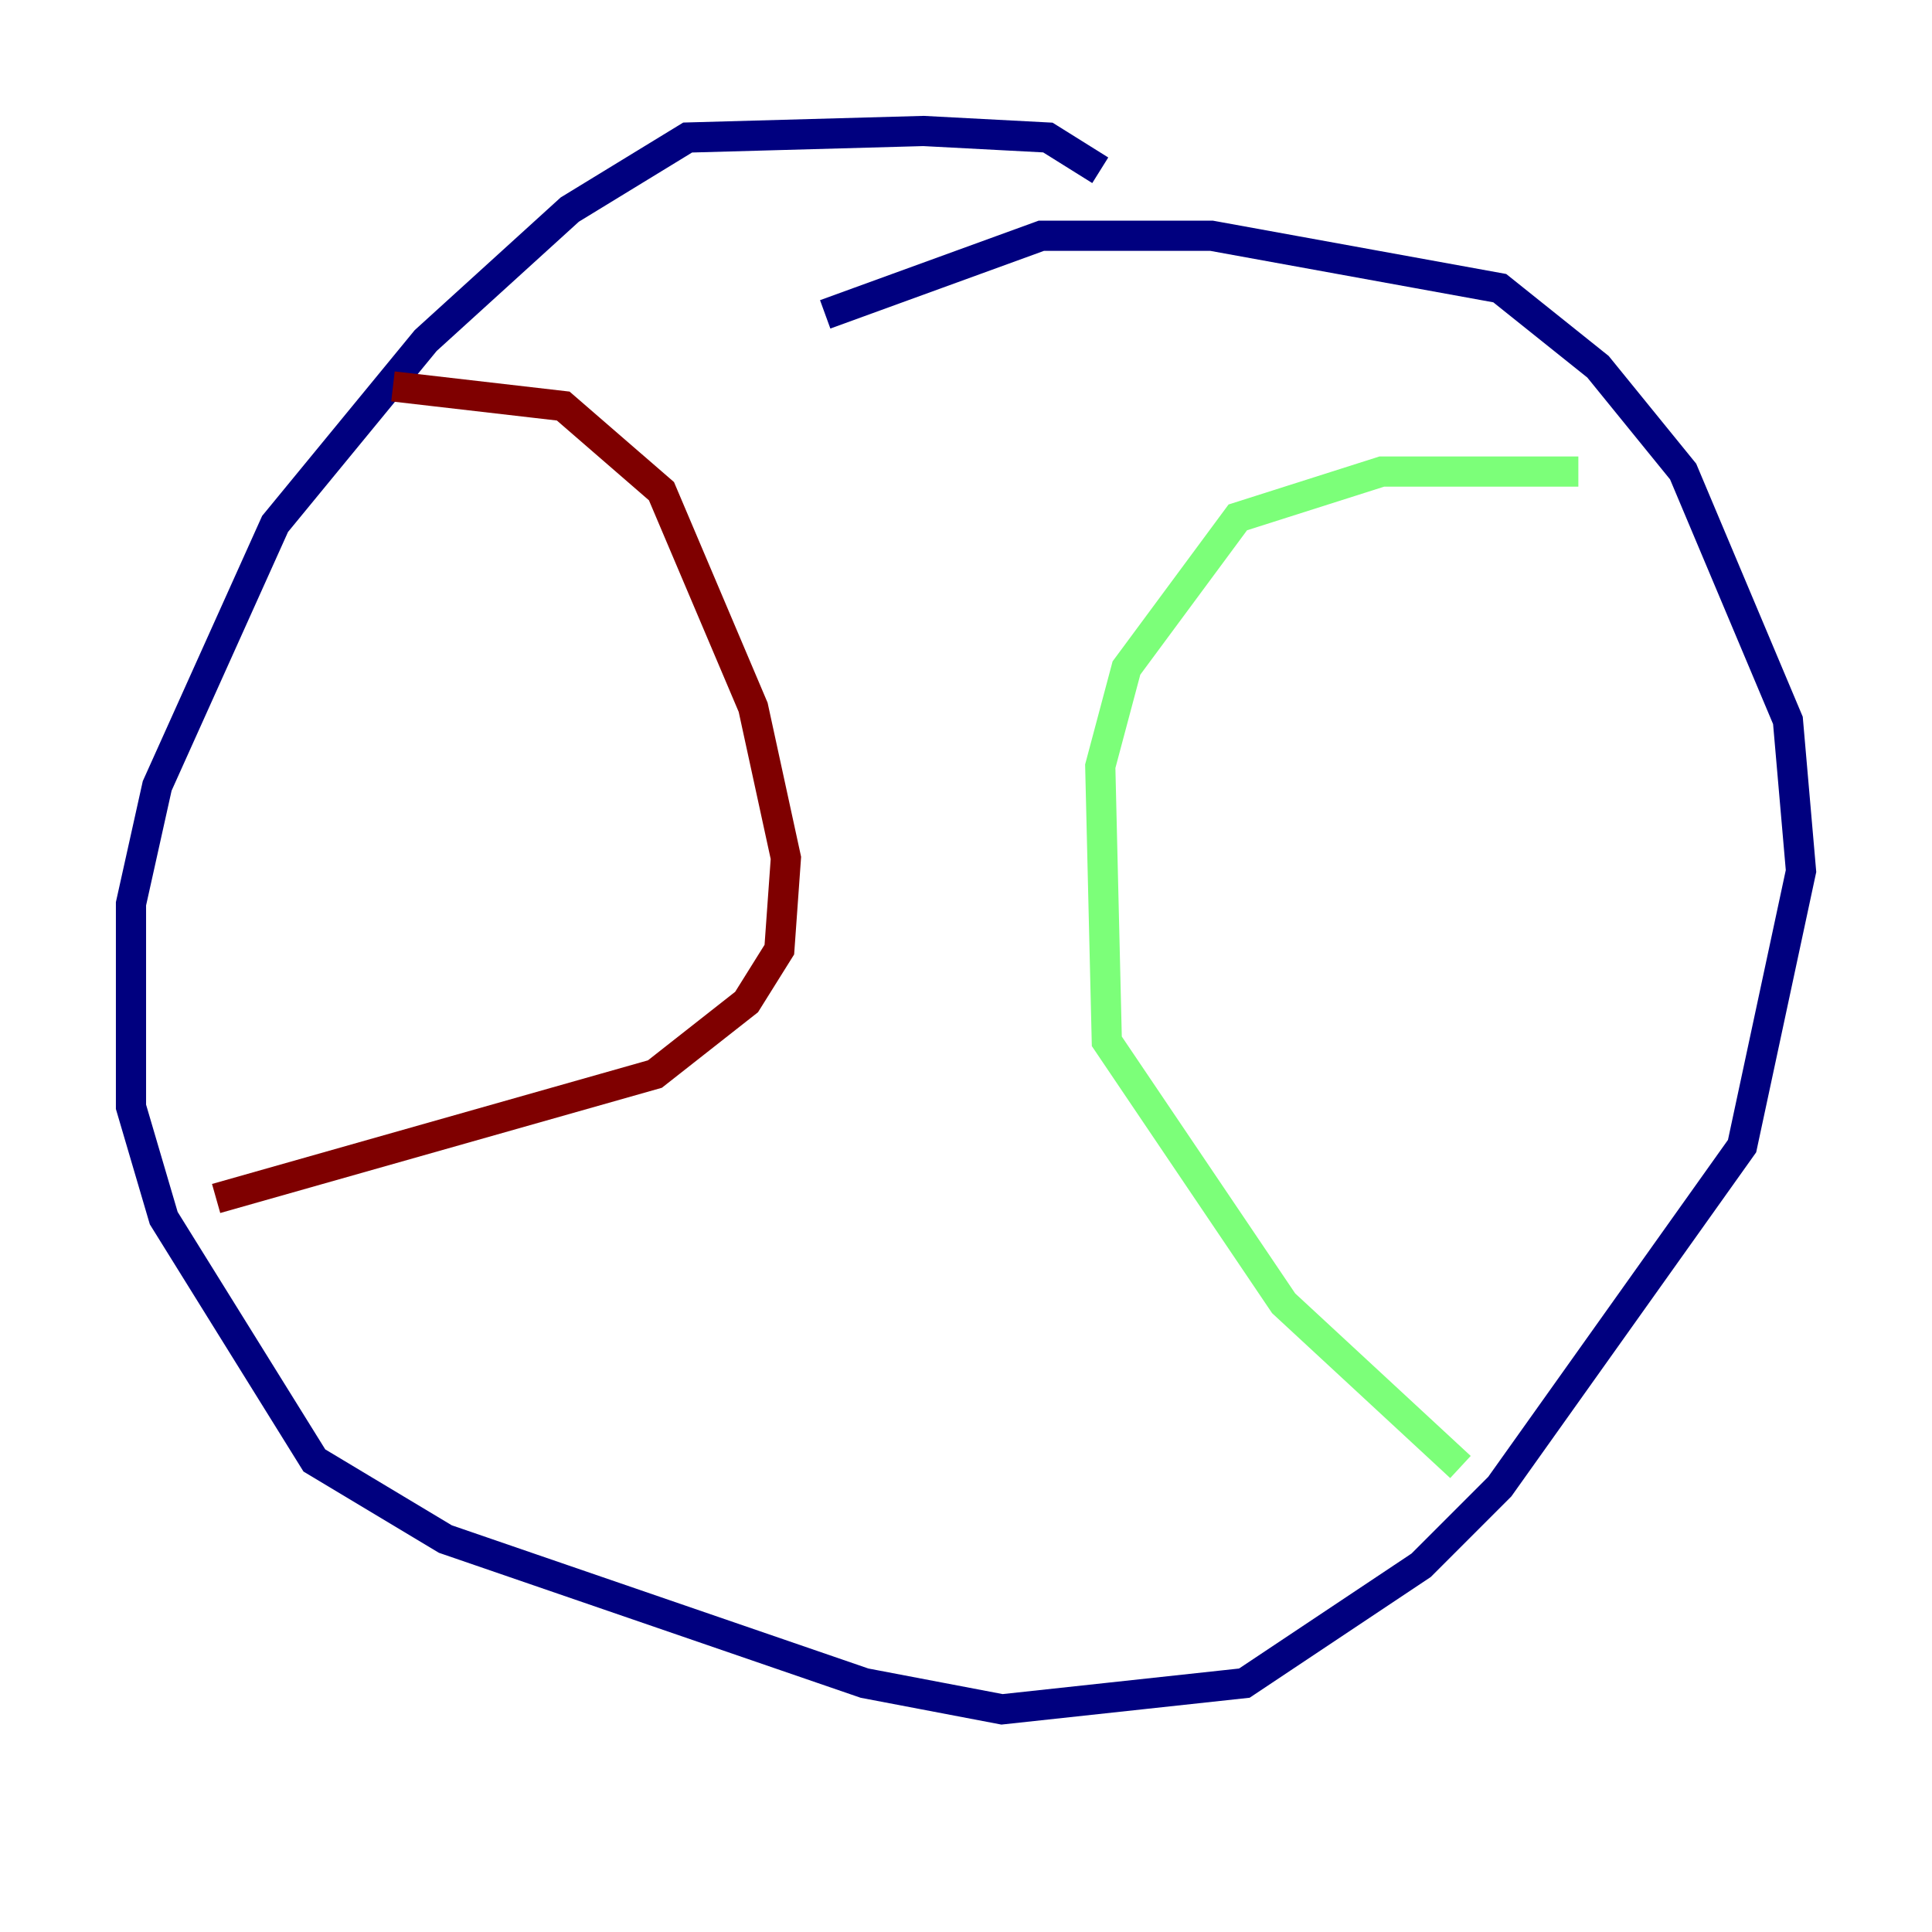 <?xml version="1.0" encoding="utf-8" ?>
<svg baseProfile="tiny" height="128" version="1.2" viewBox="0,0,128,128" width="128" xmlns="http://www.w3.org/2000/svg" xmlns:ev="http://www.w3.org/2001/xml-events" xmlns:xlink="http://www.w3.org/1999/xlink"><defs /><polyline fill="none" points="72.895,11.281 69.424,9.112 61.18,8.678 45.559,9.112 37.749,13.885 28.203,22.563 18.224,34.712 10.414,52.068 8.678,59.878 8.678,73.329 10.848,80.705 20.827,96.759 29.505,101.966 57.275,111.512 66.386,113.248 82.441,111.512 94.156,103.702 99.363,98.495 115.417,75.932 119.322,57.709 118.454,47.729 111.512,31.241 105.871,24.298 99.363,19.091 80.271,15.62 68.99,15.62 54.671,20.827" stroke="#00007f" stroke-width="2" /><polyline fill="none" points="104.57,31.241 91.552,31.241 82.007,34.278 74.63,44.258 72.895,50.766 73.329,68.99 85.044,86.346 96.759,97.193" stroke="#7cff79" stroke-width="2" /><polyline fill="none" points="26.034,25.6 37.315,26.902 43.824,32.542 49.898,46.861 52.068,56.841 51.634,62.915 49.464,66.386 43.39,71.159 14.319,79.403" stroke="#7f0000" stroke-width="2" /></svg>